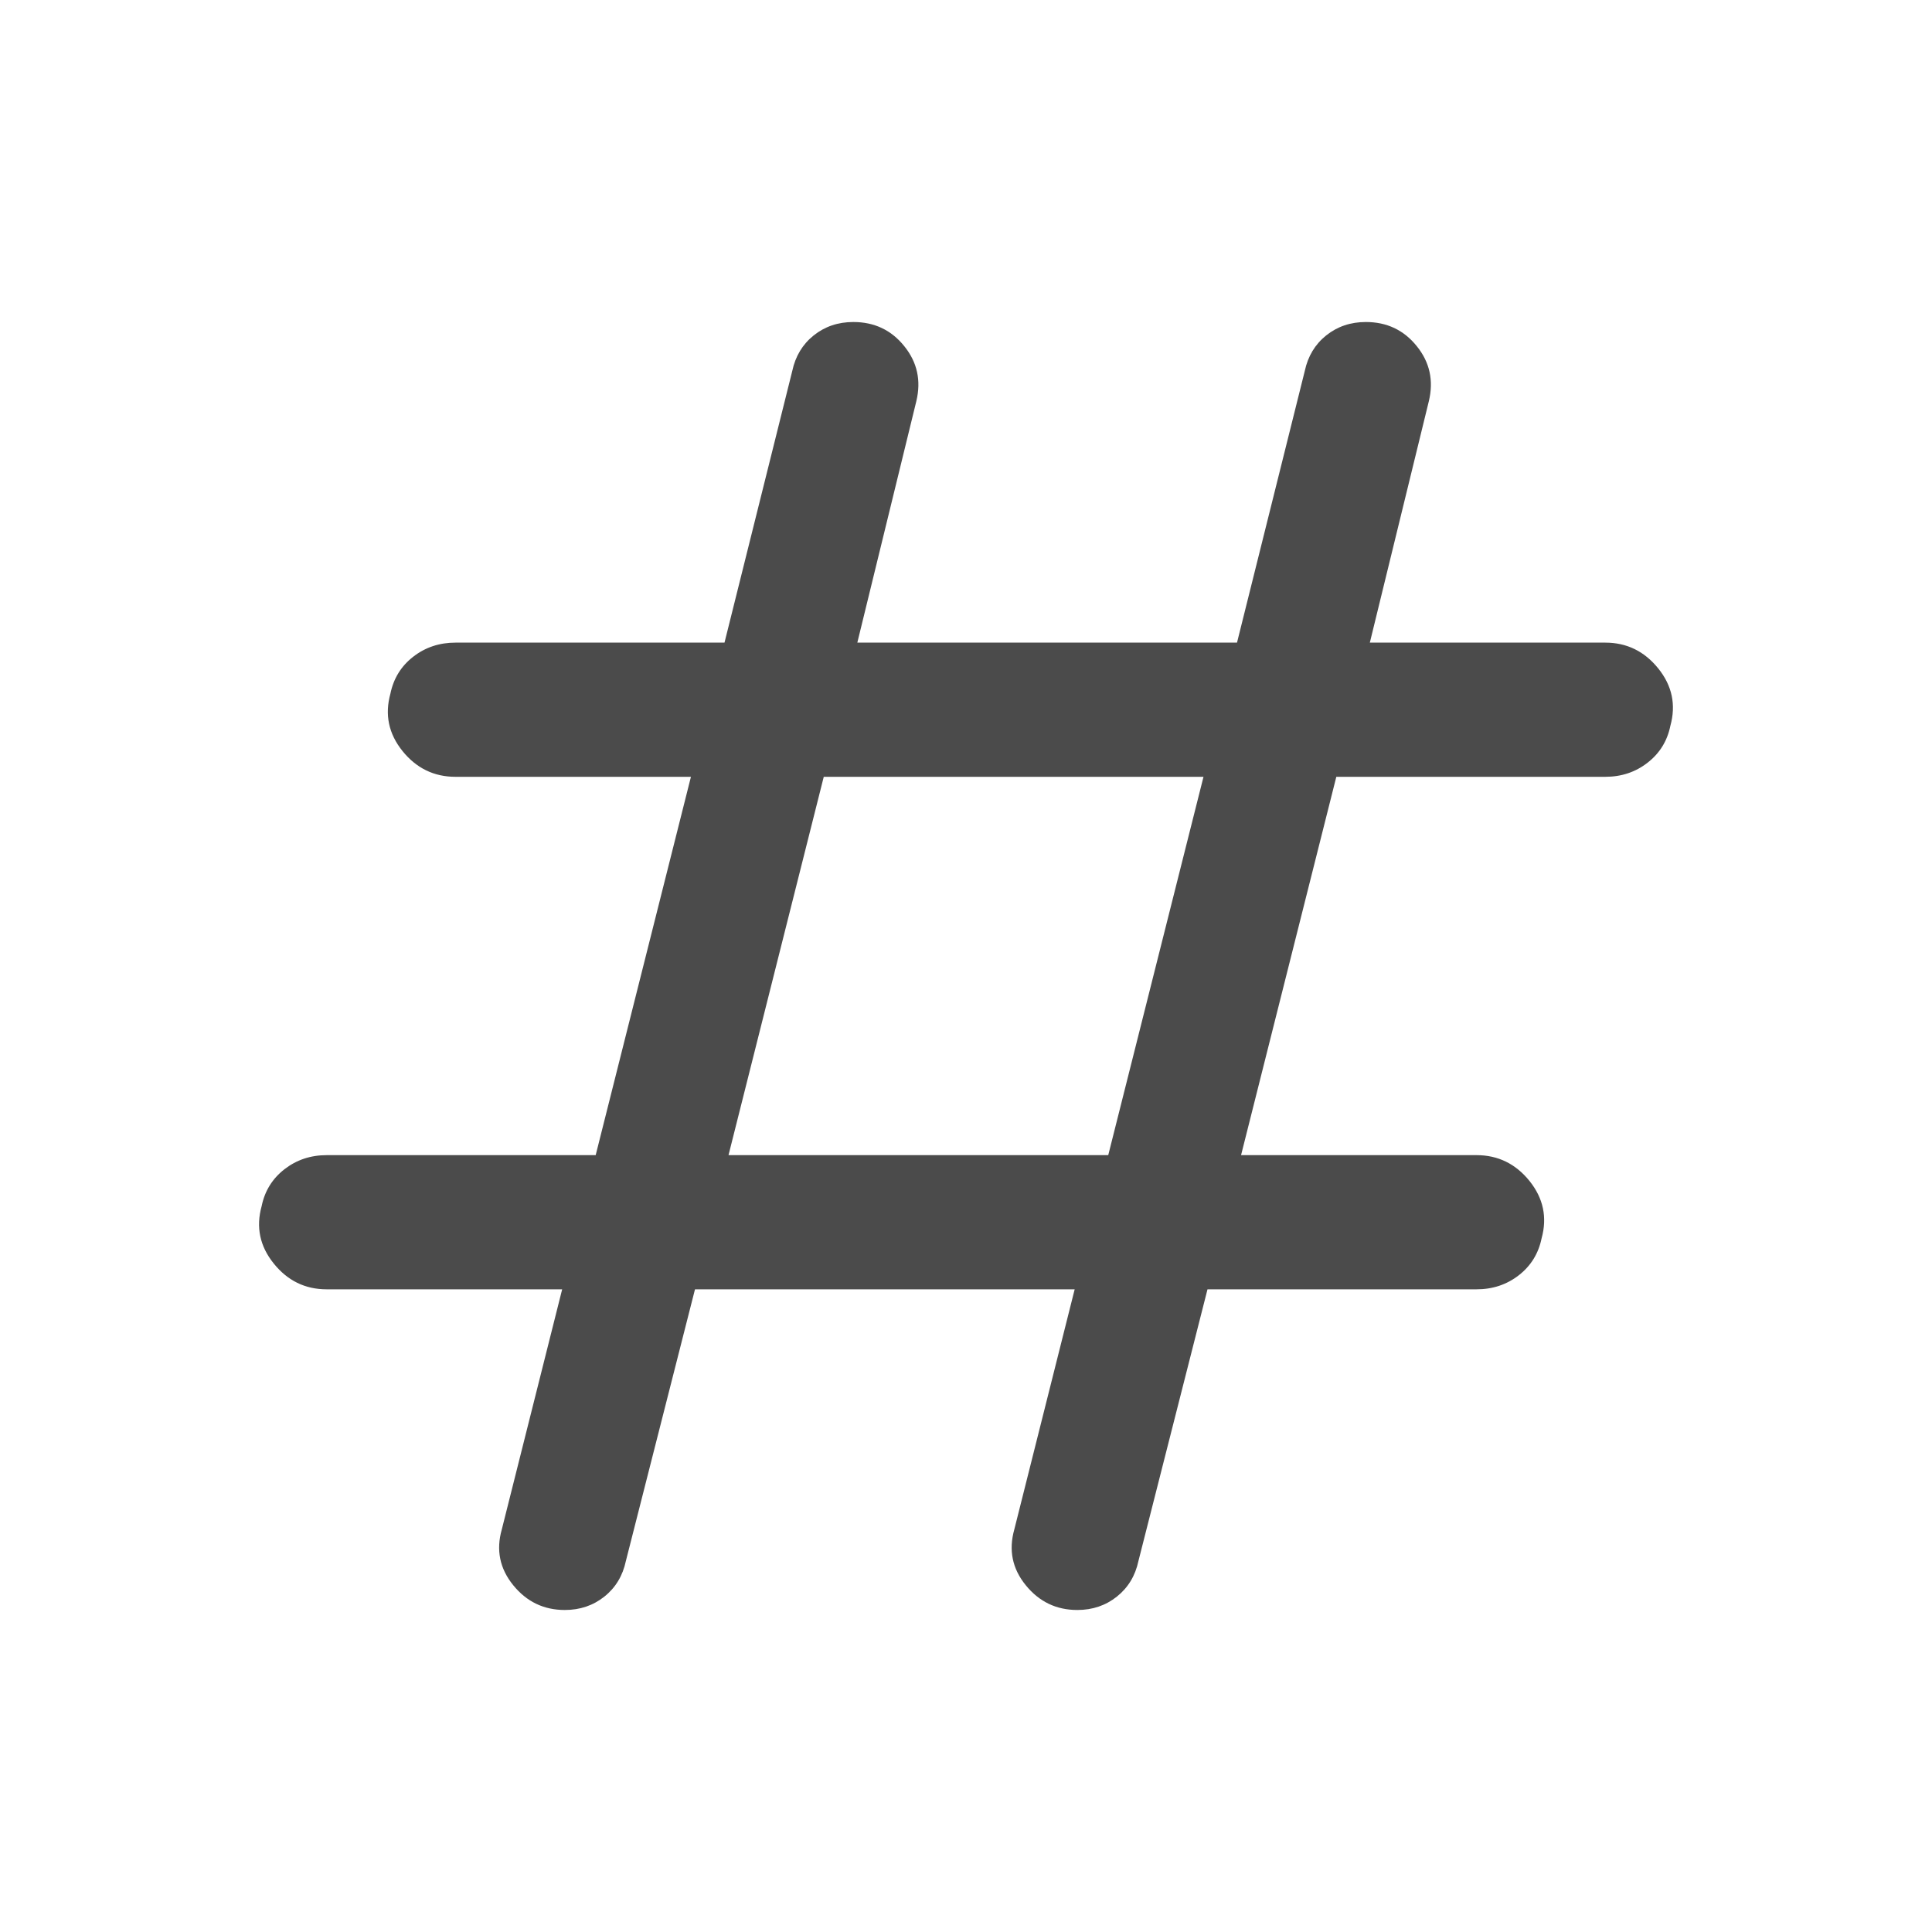 <svg width="40" height="40" viewBox="0 0 40 40" fill="none" xmlns="http://www.w3.org/2000/svg">
<mask id="mask0_1636_418" style="mask-type:alpha" maskUnits="userSpaceOnUse" x="0" y="0" width="40" height="40">
<rect width="40" height="40" fill="#D9D9D9"/>
</mask>
<g mask="url(#mask0_1636_418)">
<path d="M14.389 26.694L12.958 32.319C12.893 32.625 12.745 32.87 12.514 33.055C12.282 33.24 12.009 33.333 11.694 33.333C11.259 33.333 10.903 33.162 10.625 32.819C10.347 32.477 10.268 32.092 10.389 31.666L11.639 26.694H6.764C6.319 26.694 5.954 26.516 5.667 26.159C5.38 25.803 5.296 25.407 5.417 24.972C5.481 24.657 5.639 24.403 5.889 24.208C6.139 24.014 6.43 23.916 6.764 23.916H12.333L14.305 16.083H9.43C8.986 16.083 8.62 15.905 8.333 15.549C8.046 15.192 7.963 14.796 8.083 14.361C8.148 14.046 8.305 13.791 8.555 13.597C8.805 13.402 9.097 13.305 9.43 13.305H15L16.403 7.68C16.468 7.375 16.616 7.129 16.847 6.944C17.079 6.759 17.352 6.667 17.667 6.667C18.102 6.667 18.454 6.833 18.722 7.167C18.991 7.5 19.074 7.879 18.972 8.305L17.75 13.305H25.611L27.014 7.68C27.079 7.375 27.227 7.129 27.458 6.944C27.69 6.759 27.963 6.667 28.278 6.667C28.713 6.667 29.065 6.833 29.333 7.167C29.602 7.5 29.685 7.879 29.583 8.305L28.361 13.305H33.236C33.681 13.305 34.046 13.484 34.333 13.84C34.62 14.197 34.703 14.592 34.583 15.028C34.519 15.342 34.361 15.597 34.111 15.791C33.861 15.986 33.569 16.083 33.236 16.083H27.667L25.695 23.916H30.57C31.014 23.916 31.38 24.095 31.667 24.451C31.953 24.808 32.037 25.204 31.917 25.639C31.852 25.954 31.695 26.208 31.445 26.403C31.195 26.597 30.903 26.694 30.57 26.694H25L23.57 32.319C23.505 32.625 23.356 32.87 23.125 33.055C22.893 33.24 22.62 33.333 22.305 33.333C21.87 33.333 21.514 33.162 21.236 32.819C20.958 32.477 20.88 32.092 21 31.666L22.25 26.694H14.389ZM15.083 23.916H22.945L24.917 16.083H17.055L15.083 23.916Z" fill="#4B4B4B"/>
</g>
</svg>
